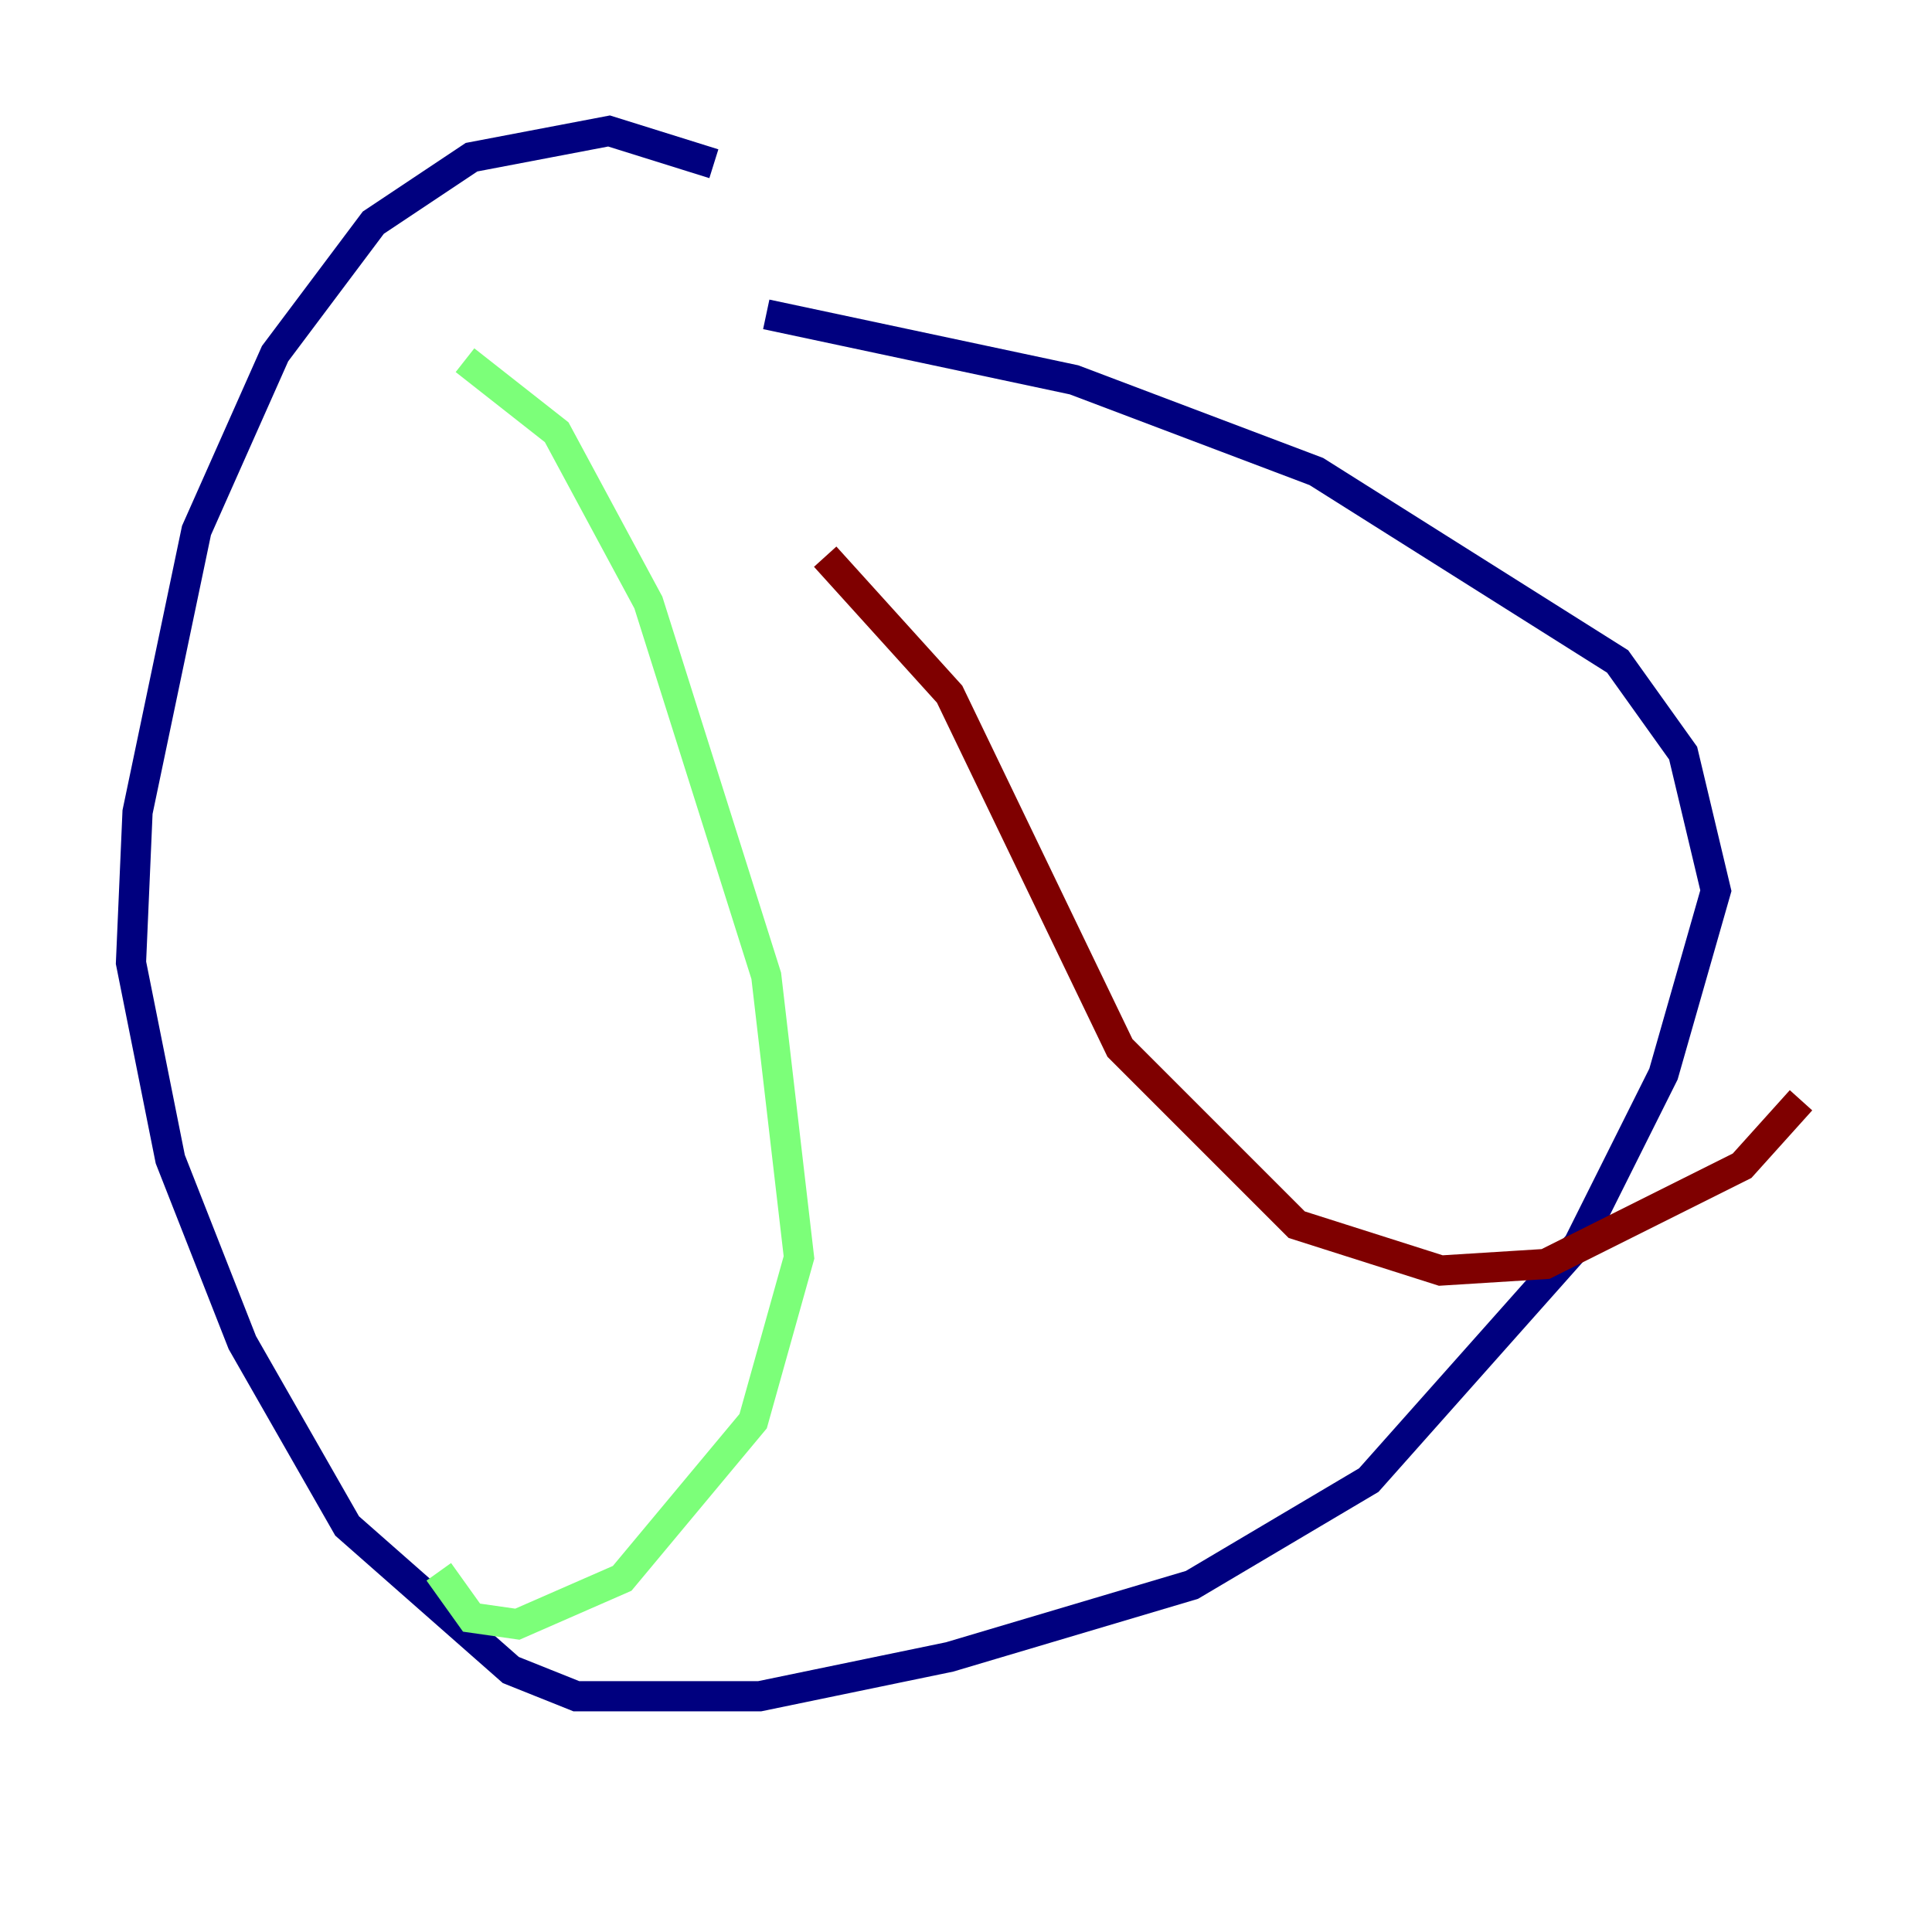<?xml version="1.0" encoding="utf-8" ?>
<svg baseProfile="tiny" height="128" version="1.2" viewBox="0,0,128,128" width="128" xmlns="http://www.w3.org/2000/svg" xmlns:ev="http://www.w3.org/2001/xml-events" xmlns:xlink="http://www.w3.org/1999/xlink"><defs /><polyline fill="none" points="47.295,10.848 40.352,8.678 31.241,10.414 24.732,14.752 18.224,23.43 13.017,35.146 9.112,53.803 8.678,63.783 11.281,76.8 16.054,88.949 22.997,101.098 33.844,110.644 38.183,112.38 50.332,112.38 62.915,109.776 78.969,105.003 90.685,98.061 104.57,82.441 110.21,71.159 113.681,59.01 111.512,49.898 107.173,43.824 87.214,31.241 71.159,25.166 50.766,20.827" stroke="#00007f" stroke-width="2" /><polyline fill="none" points="30.807,23.864 36.881,28.637 42.956,39.919 50.766,64.651 52.936,83.308 49.898,94.156 41.22,104.57 34.278,107.607 31.241,107.173 29.071,104.136" stroke="#7cff79" stroke-width="2" /><polyline fill="none" points="54.671,36.881 62.915,45.993 74.197,69.424 85.912,81.139 95.458,84.176 102.4,83.742 115.417,77.234 119.322,72.895" stroke="#7f0000" stroke-width="2" /></svg>